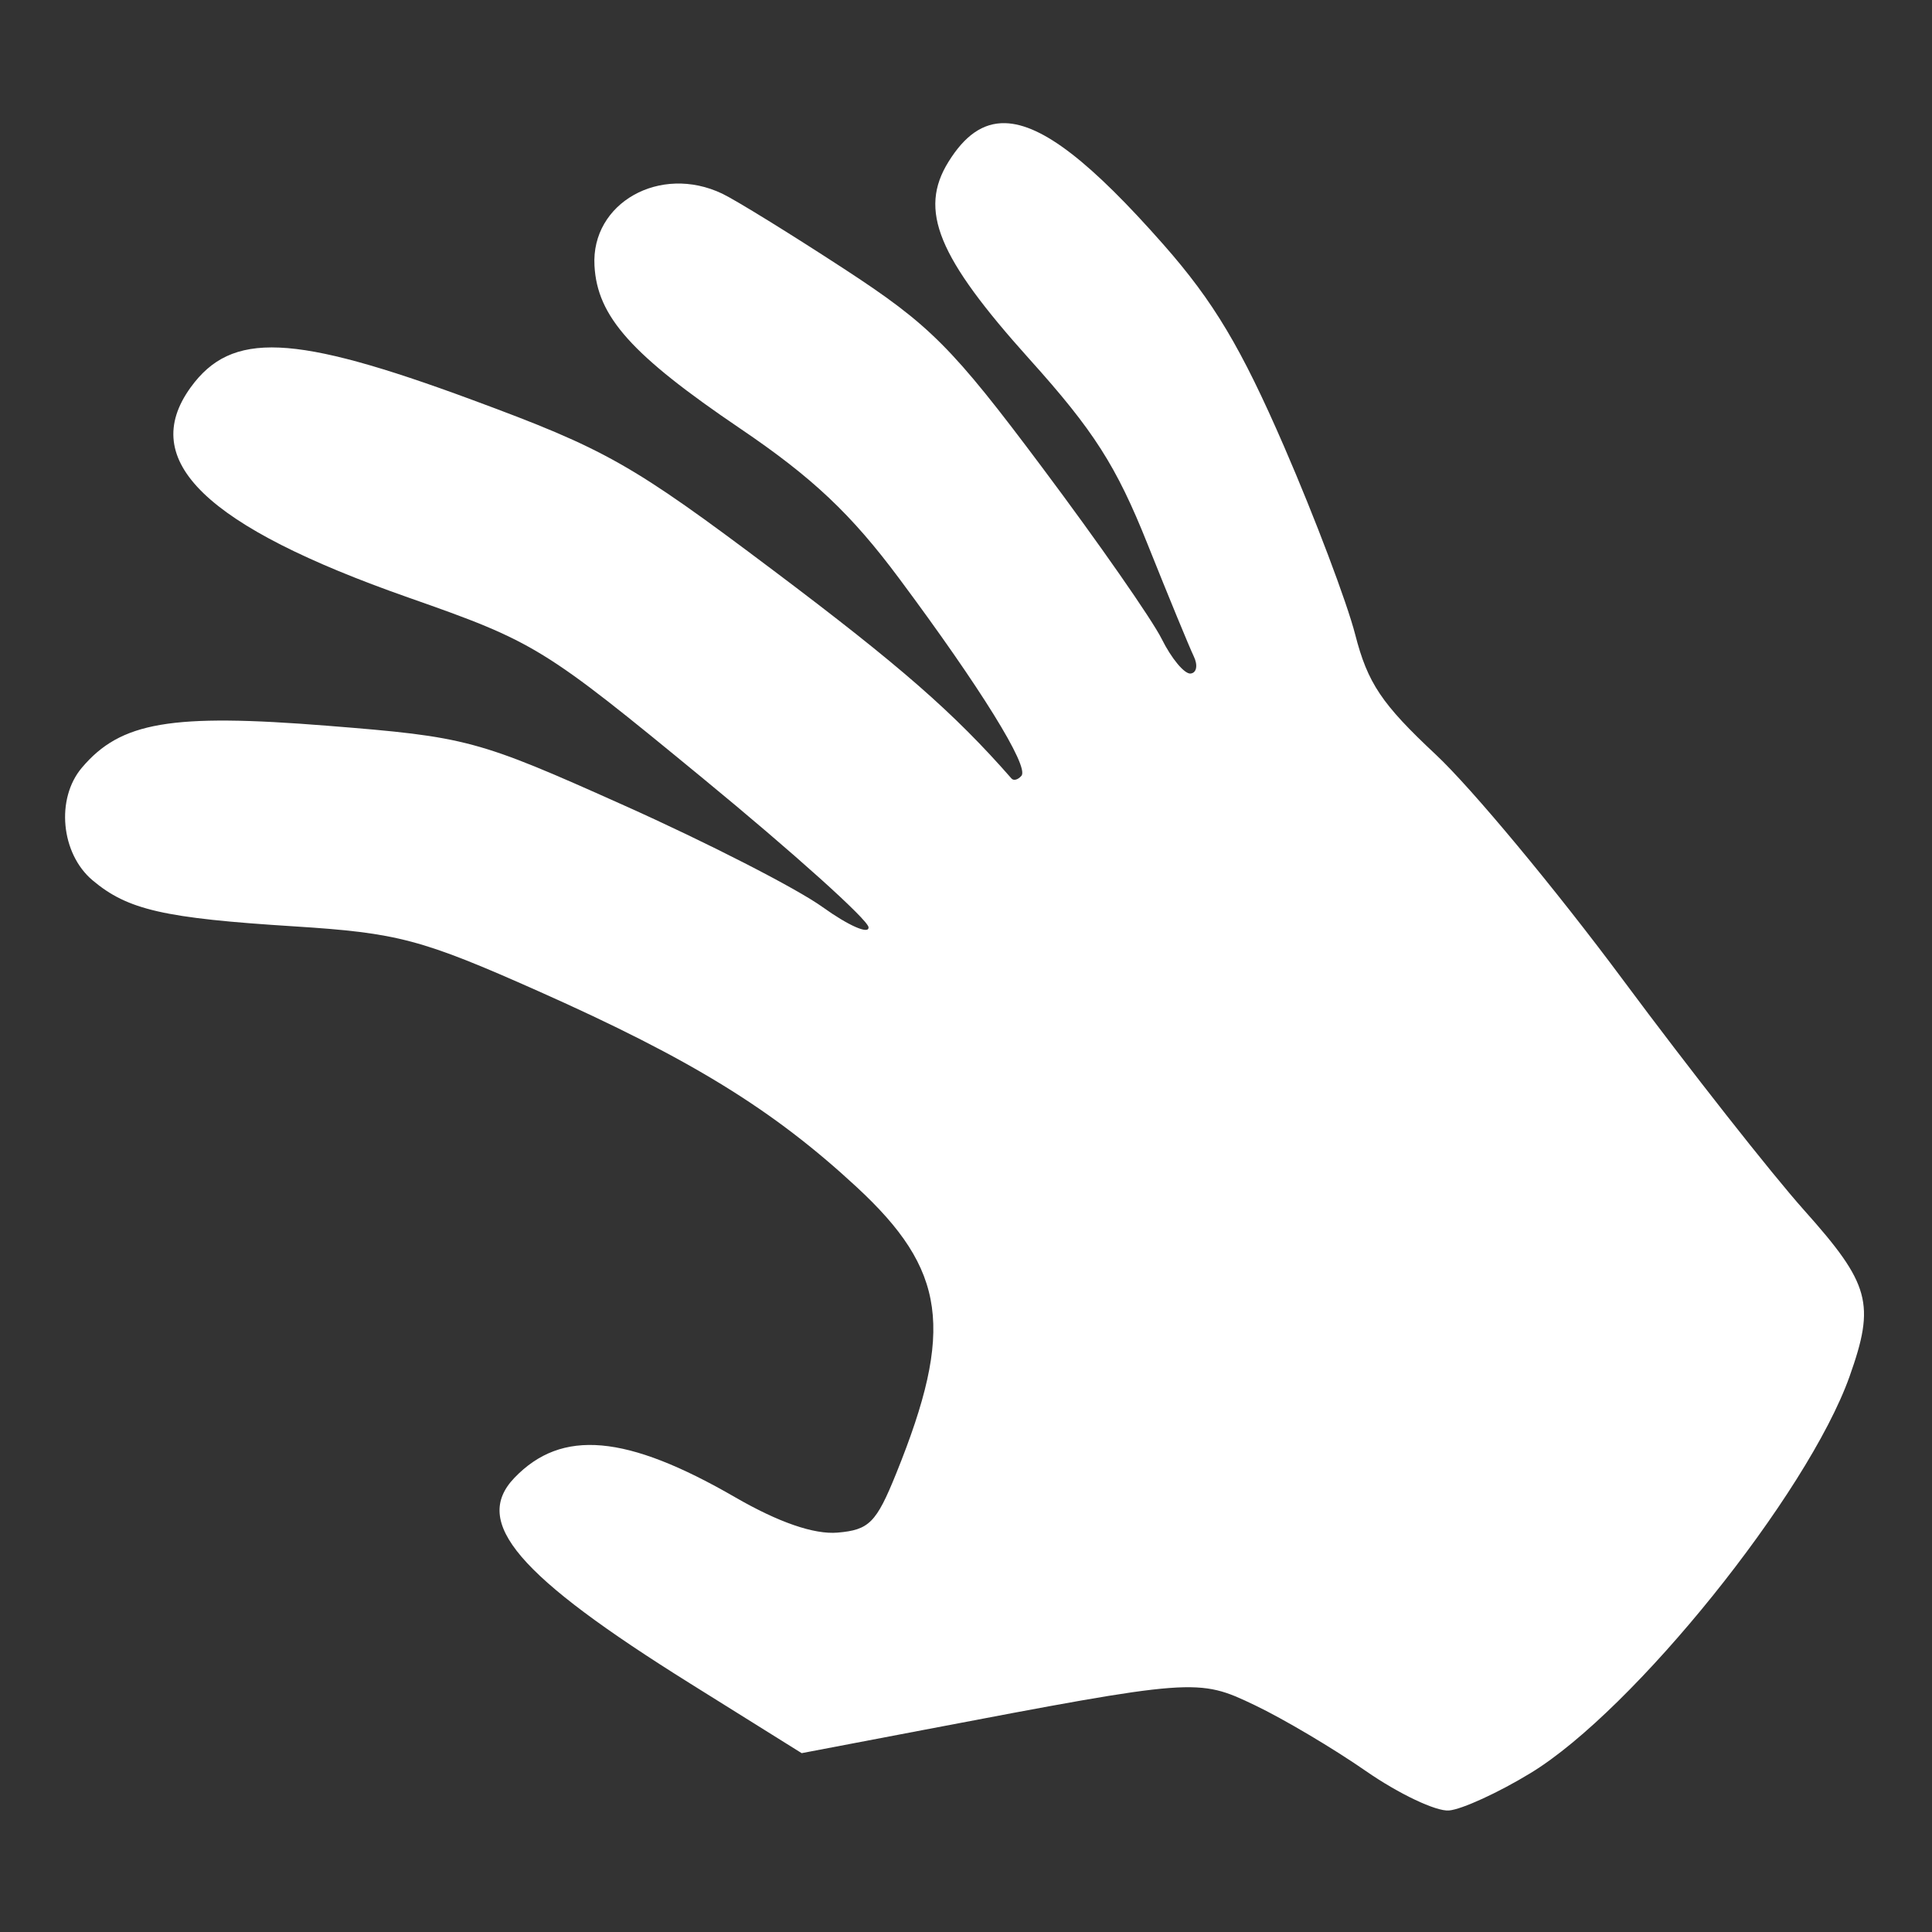 <?xml version="1.0" encoding="UTF-8" standalone="no"?>
<!-- Created with Inkscape (http://www.inkscape.org/) -->

<svg
   width="128"
   height="128"
   viewBox="0 0 33.867 33.867"
   version="1.1"
   id="svg1"
   xml:space="preserve"
   inkscape:version="1.3.2 (091e20ef0f, 2023-11-25)"
   sodipodi:docname="manipulator_dark.svg"
   xmlns:inkscape="http://www.inkscape.org/namespaces/inkscape"
   xmlns:sodipodi="http://sodipodi.sourceforge.net/DTD/sodipodi-0.dtd"
   xmlns="http://www.w3.org/2000/svg"
   xmlns:svg="http://www.w3.org/2000/svg"><rect x="0" y="0" width="33.867" height="33.867" fill="#333333" stroke="none"/><sodipodi:namedview
     id="namedview1"
     pagecolor="#505050"
     bordercolor="#eeeeee"
     borderopacity="1"
     inkscape:showpageshadow="0"
     inkscape:pageopacity="0"
     inkscape:pagecheckerboard="0"
     inkscape:deskcolor="#505050"
     inkscape:document-units="px"
     inkscape:zoom="2"
     inkscape:cx="-5.75"
     inkscape:cy="88.000001"
     inkscape:window-width="1920"
     inkscape:window-height="978"
     inkscape:window-x="0"
     inkscape:window-y="0"
     inkscape:window-maximized="1"
     inkscape:current-layer="layer5" /><defs
     id="defs1"><inkscape:path-effect
       effect="spiro"
       id="path-effect63"
       is_visible="true"
       lpeversion="1" /><inkscape:path-effect
       effect="skeletal"
       id="path-effect62"
       is_visible="true"
       lpeversion="1"
       pattern="M 0,4.992 C 0,2.236 2.236,0 4.992,0 c 2.756,0 4.992,2.236 4.992,4.992 0,2.756 -2.236,4.992 -4.992,4.992 C 2.236,9.984 0,7.748 0,4.992 Z"
       copytype="single_stretched"
       prop_scale="1"
       scale_y_rel="false"
       spacing="0"
       normal_offset="0"
       tang_offset="0"
       prop_units="false"
       vertical_pattern="false"
       hide_knot="false"
       fuse_tolerance="0" /><inkscape:path-effect
       effect="spiro"
       id="path-effect61"
       is_visible="true"
       lpeversion="1" /><inkscape:path-effect
       effect="spiro"
       id="path-effect60"
       is_visible="true"
       lpeversion="1" /><inkscape:path-effect
       effect="spiro"
       id="path-effect59"
       is_visible="true"
       lpeversion="1" /><linearGradient
       id="linearGradient10"><stop
         style="stop-color:#c2c2c2;stop-opacity:1;"
         offset="0"
         id="stop9" /><stop
         style="stop-color:#000000;stop-opacity:1;"
         offset="1"
         id="stop10" /></linearGradient><linearGradient
       id="linearGradient1"><stop
         style="stop-color:#ece69f;stop-opacity:1;"
         offset="0"
         id="stop7" /><stop
         style="stop-color:#ffca00;stop-opacity:1;"
         offset="1"
         id="stop8" /></linearGradient><linearGradient
       id="linearGradient1-1"><stop
         style="stop-color:#c2c2c2;stop-opacity:1;"
         offset="0"
         id="stop4" /><stop
         style="stop-color:#7b7b7b;stop-opacity:1;"
         offset="1"
         id="stop5" /></linearGradient><inkscape:path-effect
       effect="fill_between_many"
       method="originald"
       linkedpaths="#path1,0,1|"
       id="path-effect2" /></defs><g
     inkscape:groupmode="layer"
     id="layer5"
     inkscape:label="Layer 4"
     style="display:inline"><path
       id="path2"
       style="fill:#ffffff;fill-opacity:1"
       d="M 17.62 2.159 C 17.227 2.149 16.909 2.38 16.626 2.837 C 16.099 3.686 16.436 4.505 18.046 6.296 C 19.173 7.548 19.569 8.168 20.114 9.533 C 20.485 10.461 20.851 11.349 20.926 11.505 C 21.002 11.662 20.976 11.797 20.869 11.807 C 20.762 11.816 20.535 11.544 20.365 11.202 C 20.195 10.86 19.254 9.51 18.274 8.201 C 16.69 6.083 16.305 5.697 14.792 4.71 C 13.857 4.1 12.898 3.508 12.661 3.395 C 11.571 2.875 10.359 3.557 10.421 4.658 C 10.47 5.552 11.071 6.222 12.978 7.514 C 14.244 8.372 14.922 9.011 15.766 10.146 C 17.185 12.052 18.043 13.436 17.906 13.598 C 17.848 13.668 17.769 13.69 17.732 13.648 C 16.722 12.495 15.783 11.674 13.548 9.993 C 11.071 8.13 10.621 7.875 8.271 7.007 C 5.135 5.848 4.059 5.801 3.342 6.791 C 2.412 8.077 3.603 9.226 7.157 10.474 C 9.38 11.254 9.524 11.343 12.324 13.646 C 13.908 14.948 15.214 16.122 15.225 16.254 C 15.236 16.386 14.874 16.227 14.42 15.901 C 13.967 15.575 12.398 14.771 10.934 14.116 C 8.363 12.964 8.187 12.917 5.739 12.722 C 2.995 12.503 2.114 12.654 1.434 13.459 C 0.976 14.001 1.067 14.962 1.621 15.43 C 2.238 15.95 2.87 16.095 5.161 16.239 C 6.975 16.354 7.388 16.463 9.445 17.378 C 12.111 18.565 13.544 19.446 15.01 20.802 C 16.589 22.261 16.733 23.3 15.708 25.834 C 15.36 26.694 15.235 26.819 14.681 26.866 C 14.27 26.901 13.646 26.685 12.89 26.248 C 10.979 25.143 9.848 25.043 9.019 25.904 C 8.27 26.683 9.072 27.621 12.106 29.516 L 14.053 30.732 L 16.162 30.33 C 20.945 29.418 20.998 29.414 21.996 29.891 C 22.495 30.129 23.374 30.65 23.947 31.048 C 24.521 31.446 25.175 31.756 25.4 31.737 C 25.625 31.718 26.269 31.423 26.83 31.081 C 28.639 29.981 31.687 26.191 32.421 24.131 C 32.876 22.852 32.783 22.51 31.624 21.213 C 31.05 20.57 29.619 18.751 28.445 17.17 C 27.271 15.589 25.796 13.814 25.166 13.225 C 24.221 12.341 23.975 11.976 23.756 11.123 C 23.61 10.556 23.051 9.077 22.513 7.836 C 21.757 6.093 21.275 5.287 20.394 4.286 C 19.138 2.861 18.275 2.175 17.62 2.159 z " /></g></svg>
